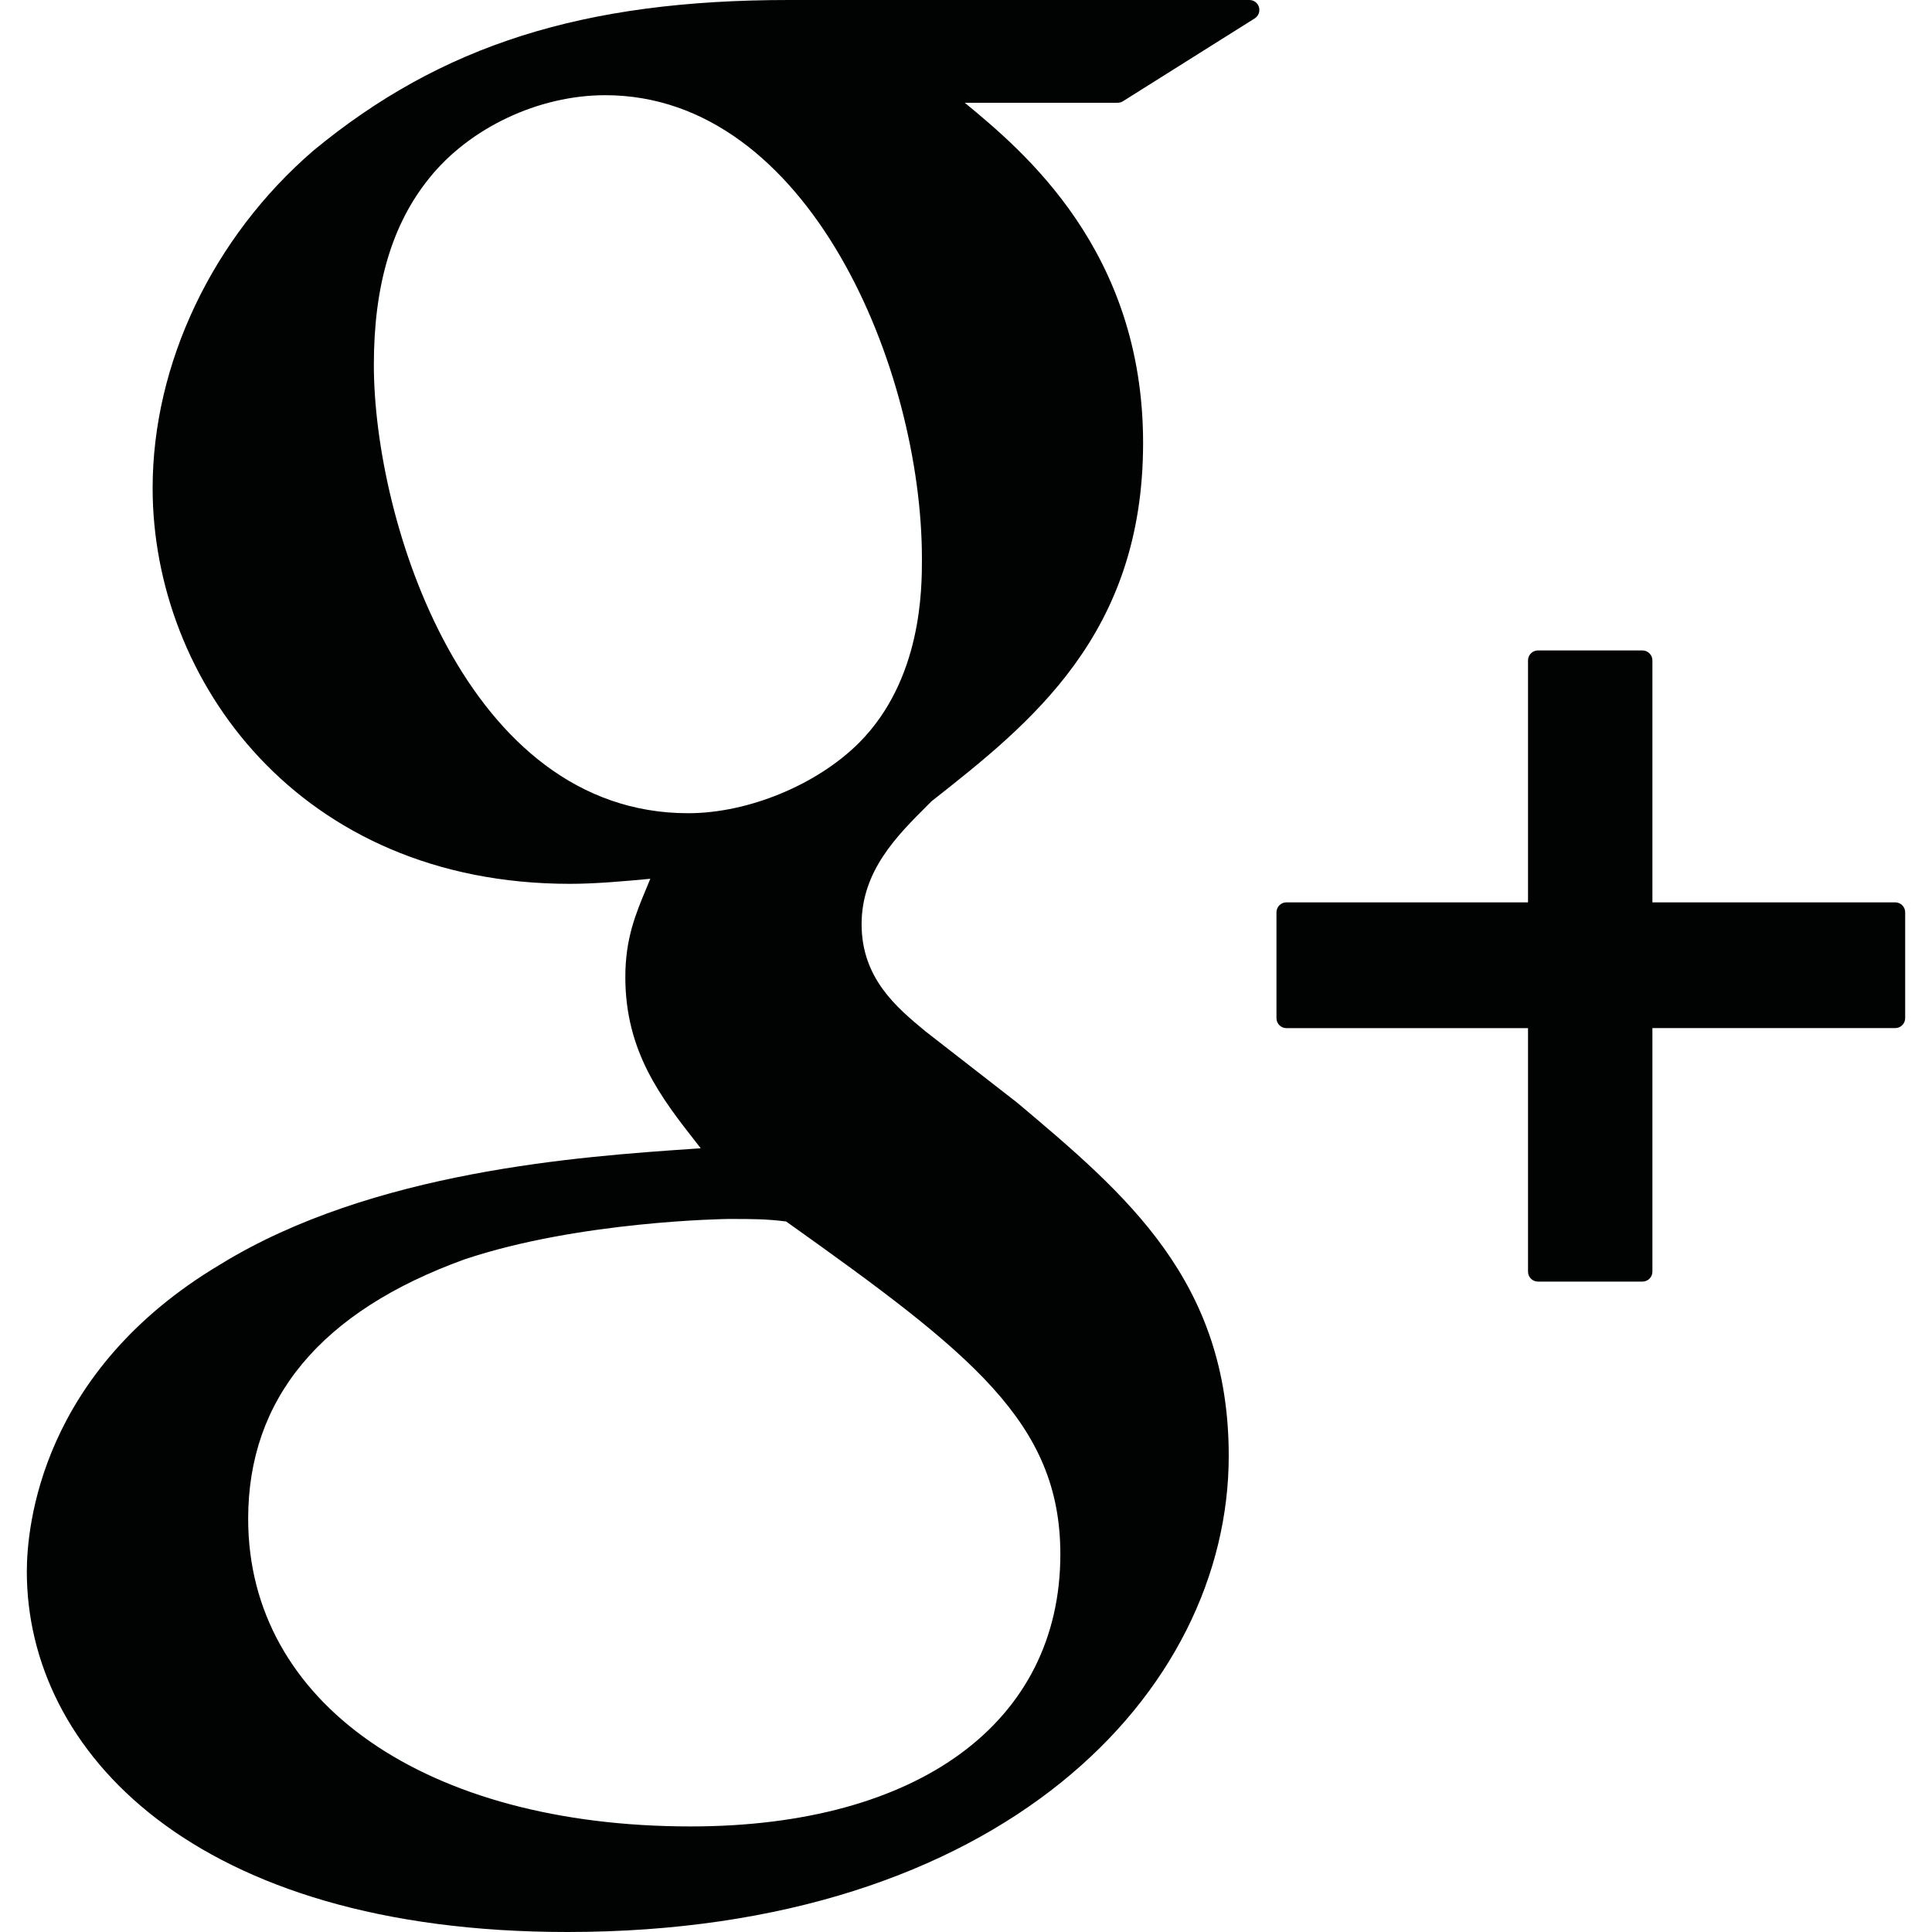 <?xml version="1.0" encoding="utf-8"?>
<!-- Generator: Adobe Illustrator 19.1.0, SVG Export Plug-In . SVG Version: 6.00 Build 0)  -->
<svg version="1.1" xmlns="http://www.w3.org/2000/svg" xmlns:xlink="http://www.w3.org/1999/xlink" x="0px" y="0px"
	 viewBox="0 0 512 512" enable-background="new 0 0 512 512" xml:space="preserve">
<path fill="#010202" d="M331.106,0H208.999c-54.412,0-92.077,11.929-125.977,39.934C56.36,62.936,40.449,96.366,40.449,129.362
	c0,50.837,38.76,104.863,110.585,104.863c6.906,0,14.552-0.709,21.299-1.338l-0.994,2.417c-2.887,6.916-5.621,13.442-5.621,23.626
	c0,19.829,9.566,32.06,18.814,43.878l1.163,1.496l-2.068,0.143c-29.659,2.031-84.864,5.817-125.19,30.601
	c-47.628,28.316-51.329,69.509-51.329,81.454C7.109,464.029,51.4,512,150.357,512c115.063,0,175.271-63.48,175.271-126.184
	c0.011-46.38-27.185-69.276-56.051-93.584l-24.35-18.941c-7.525-6.234-16.895-13.992-16.895-28.364
	c0-14.129,9.37-23.457,17.64-31.685l0.862-0.872c26.296-20.712,56.099-44.196,56.099-94.991c0-51.07-31.912-77.462-47.257-90.147
	h40.521c0.497,0,0.994-0.137,1.407-0.407l34.905-21.945c0.994-0.629,1.459-1.84,1.132-2.972C333.327,0.777,332.28,0,331.106,0z
	 M183.03,484.022c-70.138,0-117.263-32.758-117.263-81.517c0-31.838,19.274-54.972,57.236-68.726
	c30.4-10.232,69.641-10.74,70.032-10.74c6.647,0,9.989,0,15.298,0.666c49.076,34.926,72.671,53.264,72.671,88.191
	C280.998,456.388,243.455,484.022,183.03,484.022z M182.369,215.511c-58.864,0-83.294-77.377-83.294-118.807
	c0-21.067,4.791-37.237,14.647-49.447c10.697-13.384,29.014-22.029,46.665-22.029c54.047,0,83.934,72.644,83.934,122.852
	c0,7.921,0,32.018-16.646,48.754C216.481,208.008,198.275,215.511,182.369,215.511z"/>
<path fill="#010202" d="M502.247,239.132h-64.342v-64.115c0-1.459-1.19-2.644-2.644-2.644h-27.677c-1.459,0-2.644,1.184-2.644,2.644
	v64.115h-64.02c-1.459,0-2.644,1.184-2.644,2.644v28.047c0,1.454,1.184,2.644,2.644,2.644h64.02v64.527
	c0,1.454,1.184,2.644,2.644,2.644h27.677c1.454,0,2.644-1.19,2.644-2.644v-64.538h64.342c1.459,0,2.644-1.179,2.644-2.644v-28.036
	C504.891,240.311,503.711,239.132,502.247,239.132z"/>
</svg>
